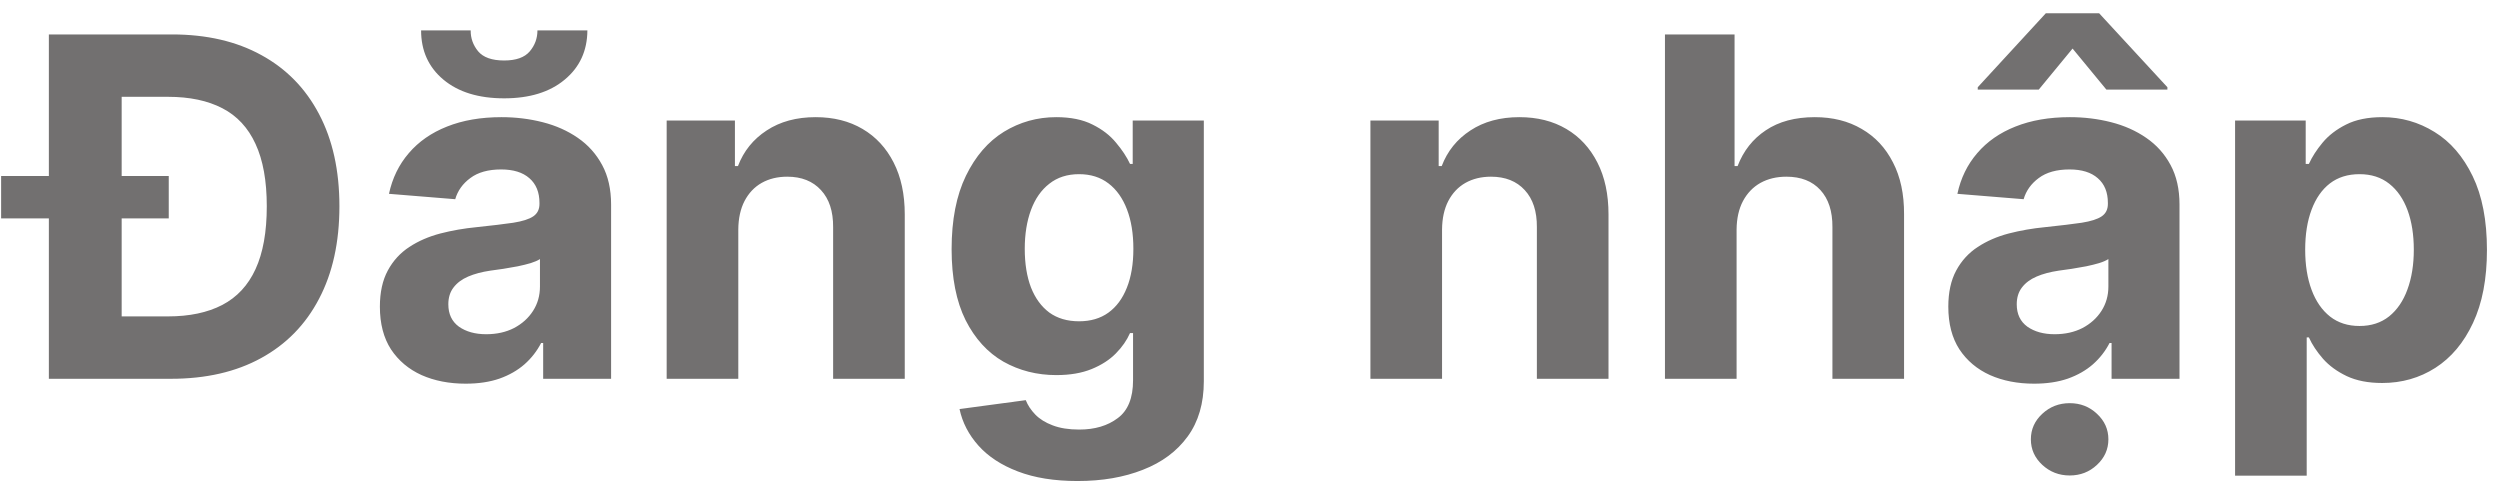 <svg width="132" height="26" viewBox="0 0 132 26" fill="none" xmlns="http://www.w3.org/2000/svg">
<path d="M9.026 20H4.294V16.706H8.866C10.002 16.706 10.958 16.505 11.733 16.103C12.515 15.694 13.101 15.064 13.491 14.212C13.888 13.354 14.086 12.247 14.086 10.891C14.086 9.548 13.888 8.45 13.491 7.598C13.101 6.745 12.518 6.118 11.742 5.716C10.967 5.313 10.011 5.112 8.875 5.112H4.214V1.818H9.079C10.908 1.818 12.482 2.182 13.802 2.91C15.122 3.632 16.137 4.671 16.847 6.026C17.563 7.382 17.921 9.003 17.921 10.891C17.921 12.785 17.563 14.413 16.847 15.774C16.137 17.135 15.116 18.18 13.784 18.908C12.458 19.636 10.872 20 9.026 20ZM6.424 1.818V20H2.58V1.818H6.424ZM0.059 11.53V9.293H8.91V11.53H0.059ZM24.586 20.258C23.716 20.258 22.941 20.107 22.26 19.805C21.58 19.497 21.041 19.044 20.644 18.446C20.254 17.843 20.058 17.091 20.058 16.191C20.058 15.434 20.198 14.798 20.476 14.283C20.754 13.768 21.133 13.354 21.612 13.04C22.091 12.726 22.636 12.489 23.246 12.329C23.861 12.17 24.506 12.057 25.181 11.992C25.974 11.909 26.613 11.832 27.099 11.761C27.584 11.684 27.936 11.572 28.155 11.424C28.374 11.276 28.484 11.057 28.484 10.767V10.714C28.484 10.152 28.306 9.716 27.951 9.409C27.602 9.101 27.105 8.947 26.459 8.947C25.779 8.947 25.237 9.098 24.835 9.4C24.432 9.696 24.166 10.069 24.036 10.518L20.538 10.234C20.715 9.406 21.065 8.69 21.585 8.086C22.106 7.476 22.778 7.009 23.601 6.683C24.429 6.352 25.388 6.186 26.477 6.186C27.235 6.186 27.96 6.275 28.652 6.452C29.351 6.63 29.969 6.905 30.508 7.278C31.052 7.651 31.481 8.13 31.795 8.716C32.109 9.296 32.266 9.992 32.266 10.803V20H28.679V18.109H28.572C28.353 18.535 28.06 18.911 27.693 19.236C27.326 19.556 26.886 19.808 26.371 19.991C25.856 20.169 25.261 20.258 24.586 20.258ZM25.669 17.647C26.226 17.647 26.717 17.538 27.143 17.319C27.569 17.094 27.904 16.792 28.146 16.413C28.389 16.035 28.51 15.605 28.51 15.126V13.679C28.392 13.756 28.229 13.827 28.022 13.892C27.821 13.951 27.593 14.008 27.338 14.061C27.084 14.108 26.829 14.152 26.575 14.194C26.32 14.229 26.09 14.262 25.882 14.291C25.439 14.357 25.051 14.46 24.719 14.602C24.388 14.744 24.131 14.937 23.947 15.179C23.764 15.416 23.672 15.712 23.672 16.067C23.672 16.582 23.858 16.976 24.231 17.248C24.61 17.514 25.089 17.647 25.669 17.647ZM28.377 1.605H31.014C31.008 2.682 30.608 3.549 29.815 4.206C29.028 4.863 27.963 5.192 26.619 5.192C25.27 5.192 24.201 4.863 23.414 4.206C22.627 3.549 22.234 2.682 22.234 1.605H24.852C24.847 2.013 24.977 2.38 25.243 2.706C25.515 3.031 25.974 3.194 26.619 3.194C27.247 3.194 27.696 3.034 27.969 2.715C28.241 2.395 28.377 2.025 28.377 1.605ZM38.982 12.117V20H35.2V6.364H38.804V8.77H38.964C39.266 7.976 39.772 7.349 40.482 6.887C41.192 6.42 42.053 6.186 43.065 6.186C44.012 6.186 44.838 6.393 45.542 6.808C46.247 7.222 46.794 7.814 47.185 8.583C47.575 9.347 47.771 10.258 47.771 11.318V20H43.989V11.992C43.995 11.158 43.782 10.507 43.349 10.039C42.917 9.566 42.323 9.329 41.565 9.329C41.056 9.329 40.606 9.438 40.216 9.657C39.831 9.876 39.529 10.196 39.31 10.616C39.097 11.03 38.987 11.53 38.982 12.117ZM56.895 25.398C55.67 25.398 54.619 25.229 53.743 24.892C52.873 24.56 52.181 24.108 51.666 23.533C51.151 22.959 50.816 22.314 50.663 21.598L54.16 21.128C54.267 21.4 54.436 21.654 54.666 21.891C54.897 22.128 55.202 22.317 55.581 22.459C55.966 22.607 56.433 22.681 56.984 22.681C57.806 22.681 58.484 22.48 59.017 22.077C59.555 21.681 59.825 21.015 59.825 20.08V17.585H59.665C59.499 17.964 59.251 18.322 58.919 18.659C58.588 18.997 58.161 19.272 57.641 19.485C57.12 19.698 56.498 19.805 55.776 19.805C54.752 19.805 53.82 19.568 52.98 19.095C52.145 18.615 51.479 17.884 50.982 16.902C50.491 15.913 50.245 14.664 50.245 13.155C50.245 11.61 50.497 10.32 51 9.284C51.503 8.249 52.172 7.473 53.006 6.958C53.847 6.444 54.767 6.186 55.767 6.186C56.531 6.186 57.17 6.316 57.685 6.577C58.2 6.831 58.614 7.151 58.928 7.536C59.248 7.914 59.493 8.287 59.665 8.654H59.807V6.364H63.562V20.133C63.562 21.293 63.278 22.264 62.71 23.045C62.142 23.826 61.355 24.412 60.348 24.803C59.348 25.2 58.197 25.398 56.895 25.398ZM56.975 16.964C57.584 16.964 58.099 16.813 58.52 16.511C58.946 16.203 59.271 15.765 59.496 15.197C59.727 14.623 59.842 13.936 59.842 13.137C59.842 12.338 59.73 11.646 59.505 11.06C59.28 10.468 58.955 10.009 58.528 9.684C58.102 9.358 57.584 9.196 56.975 9.196C56.353 9.196 55.83 9.364 55.403 9.702C54.977 10.033 54.655 10.495 54.436 11.087C54.217 11.678 54.107 12.362 54.107 13.137C54.107 13.925 54.217 14.605 54.436 15.179C54.661 15.748 54.983 16.188 55.403 16.502C55.83 16.81 56.353 16.964 56.975 16.964ZM76.14 12.117V20H72.358V6.364H75.962V8.77H76.122C76.424 7.976 76.93 7.349 77.64 6.887C78.35 6.42 79.212 6.186 80.224 6.186C81.171 6.186 81.996 6.393 82.701 6.808C83.405 7.222 83.952 7.814 84.343 8.583C84.734 9.347 84.929 10.258 84.929 11.318V20H81.147V11.992C81.153 11.158 80.94 10.507 80.508 10.039C80.076 9.566 79.481 9.329 78.723 9.329C78.214 9.329 77.764 9.438 77.374 9.657C76.989 9.876 76.687 10.196 76.468 10.616C76.255 11.03 76.146 11.53 76.14 12.117ZM91.692 12.117V20H87.91V1.818H91.585V8.77H91.745C92.053 7.965 92.55 7.334 93.236 6.879C93.923 6.417 94.784 6.186 95.82 6.186C96.767 6.186 97.592 6.393 98.297 6.808C99.007 7.216 99.557 7.805 99.948 8.574C100.345 9.338 100.54 10.252 100.534 11.318V20H96.752V11.992C96.758 11.152 96.545 10.498 96.113 10.03C95.687 9.563 95.089 9.329 94.319 9.329C93.805 9.329 93.349 9.438 92.952 9.657C92.562 9.876 92.254 10.196 92.029 10.616C91.81 11.03 91.698 11.53 91.692 12.117ZM107.399 20.258C106.529 20.258 105.753 20.107 105.073 19.805C104.392 19.497 103.853 19.044 103.457 18.446C103.066 17.843 102.871 17.091 102.871 16.191C102.871 15.434 103.01 14.798 103.288 14.283C103.566 13.768 103.945 13.354 104.425 13.04C104.904 12.726 105.449 12.489 106.058 12.329C106.674 12.17 107.319 12.057 107.994 11.992C108.787 11.909 109.426 11.832 109.911 11.761C110.396 11.684 110.749 11.572 110.968 11.424C111.187 11.276 111.296 11.057 111.296 10.767V10.714C111.296 10.152 111.119 9.716 110.763 9.409C110.414 9.101 109.917 8.947 109.272 8.947C108.591 8.947 108.05 9.098 107.647 9.4C107.245 9.696 106.978 10.069 106.848 10.518L103.35 10.234C103.528 9.406 103.877 8.69 104.398 8.086C104.919 7.476 105.591 7.009 106.413 6.683C107.242 6.352 108.201 6.186 109.29 6.186C110.047 6.186 110.772 6.275 111.465 6.452C112.163 6.63 112.782 6.905 113.32 7.278C113.865 7.651 114.294 8.13 114.608 8.716C114.921 9.296 115.078 9.992 115.078 10.803V20H111.491V18.109H111.385C111.166 18.535 110.873 18.911 110.506 19.236C110.139 19.556 109.698 19.808 109.183 19.991C108.668 20.169 108.073 20.258 107.399 20.258ZM108.482 17.647C109.038 17.647 109.529 17.538 109.956 17.319C110.382 17.094 110.716 16.792 110.959 16.413C111.201 16.035 111.323 15.605 111.323 15.126V13.679C111.204 13.756 111.042 13.827 110.834 13.892C110.633 13.951 110.405 14.008 110.151 14.061C109.896 14.108 109.642 14.152 109.387 14.194C109.133 14.229 108.902 14.262 108.695 14.291C108.251 14.357 107.863 14.46 107.532 14.602C107.2 14.744 106.943 14.937 106.759 15.179C106.576 15.416 106.484 15.712 106.484 16.067C106.484 16.582 106.671 16.976 107.044 17.248C107.422 17.514 107.902 17.647 108.482 17.647ZM111.216 4.73L109.432 2.564L107.647 4.73H104.425V4.606L108.02 0.7H110.834L114.439 4.606V4.73H111.216ZM109.281 25.105C108.719 25.105 108.236 24.918 107.834 24.546C107.431 24.173 107.23 23.723 107.23 23.196C107.23 22.669 107.431 22.22 107.834 21.847C108.236 21.474 108.719 21.287 109.281 21.287C109.843 21.287 110.322 21.474 110.719 21.847C111.121 22.22 111.323 22.669 111.323 23.196C111.323 23.723 111.121 24.173 110.719 24.546C110.322 24.918 109.843 25.105 109.281 25.105ZM118.012 25.114V6.364H121.741V8.654H121.91C122.075 8.287 122.315 7.914 122.629 7.536C122.948 7.151 123.363 6.831 123.872 6.577C124.386 6.316 125.026 6.186 125.789 6.186C126.783 6.186 127.701 6.447 128.541 6.967C129.382 7.482 130.053 8.261 130.557 9.302C131.06 10.338 131.311 11.637 131.311 13.2C131.311 14.721 131.066 16.005 130.574 17.053C130.089 18.094 129.426 18.884 128.586 19.423C127.751 19.956 126.816 20.222 125.78 20.222C125.046 20.222 124.422 20.101 123.907 19.858C123.398 19.615 122.981 19.311 122.655 18.944C122.33 18.571 122.081 18.195 121.91 17.816H121.794V25.114H118.012ZM121.714 13.182C121.714 13.993 121.827 14.7 122.052 15.304C122.276 15.907 122.602 16.378 123.028 16.715C123.454 17.047 123.972 17.212 124.582 17.212C125.197 17.212 125.718 17.044 126.144 16.706C126.57 16.363 126.893 15.89 127.112 15.286C127.337 14.676 127.449 13.975 127.449 13.182C127.449 12.395 127.34 11.702 127.121 11.104C126.902 10.507 126.579 10.039 126.153 9.702C125.727 9.364 125.203 9.196 124.582 9.196C123.966 9.196 123.445 9.358 123.019 9.684C122.599 10.009 122.276 10.471 122.052 11.069C121.827 11.667 121.714 12.371 121.714 13.182Z" fill="#727070"/>
</svg>
